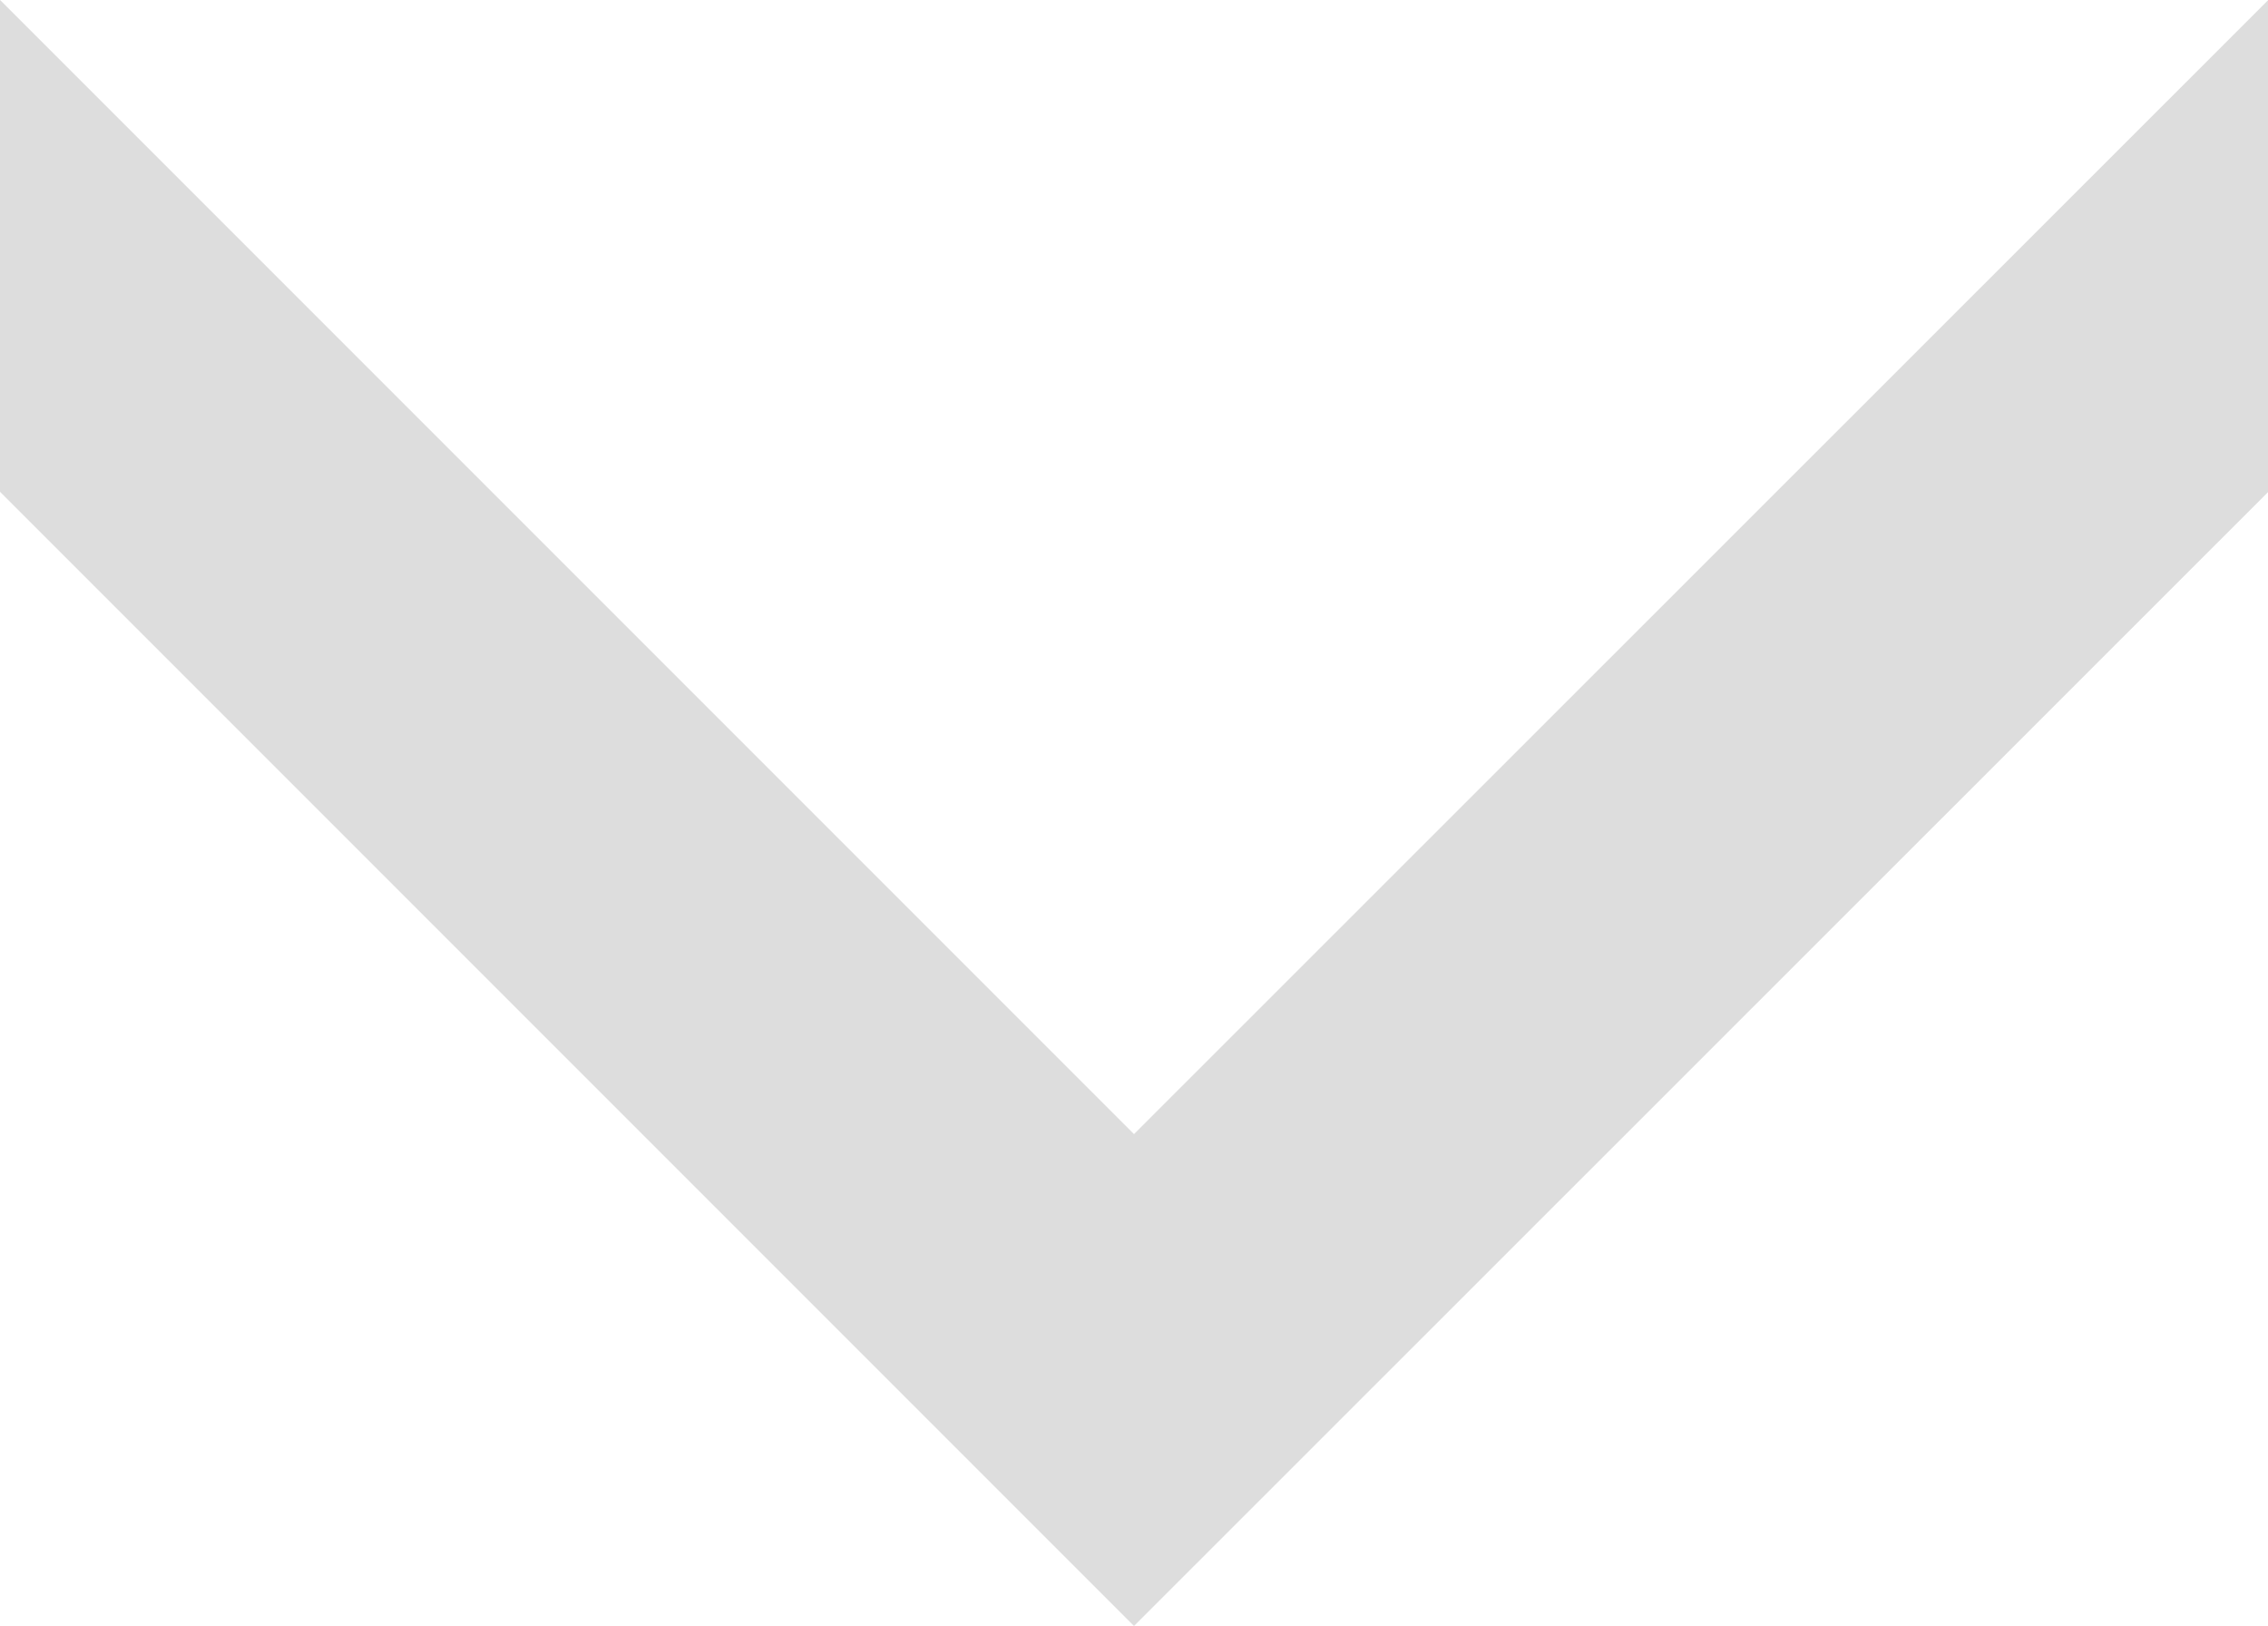 <svg xmlns="http://www.w3.org/2000/svg" viewBox="0 0 24.618 17.647">
  <path id="Trazado_1" data-name="Trazado 1" d="M1424.141,140.886v-5.338l-12.309,12.305-12.309-12.309v5.338l12.309,12.309Z" transform="translate(-1399.523 -135.545)" fill="#ddd"/>
</svg>

